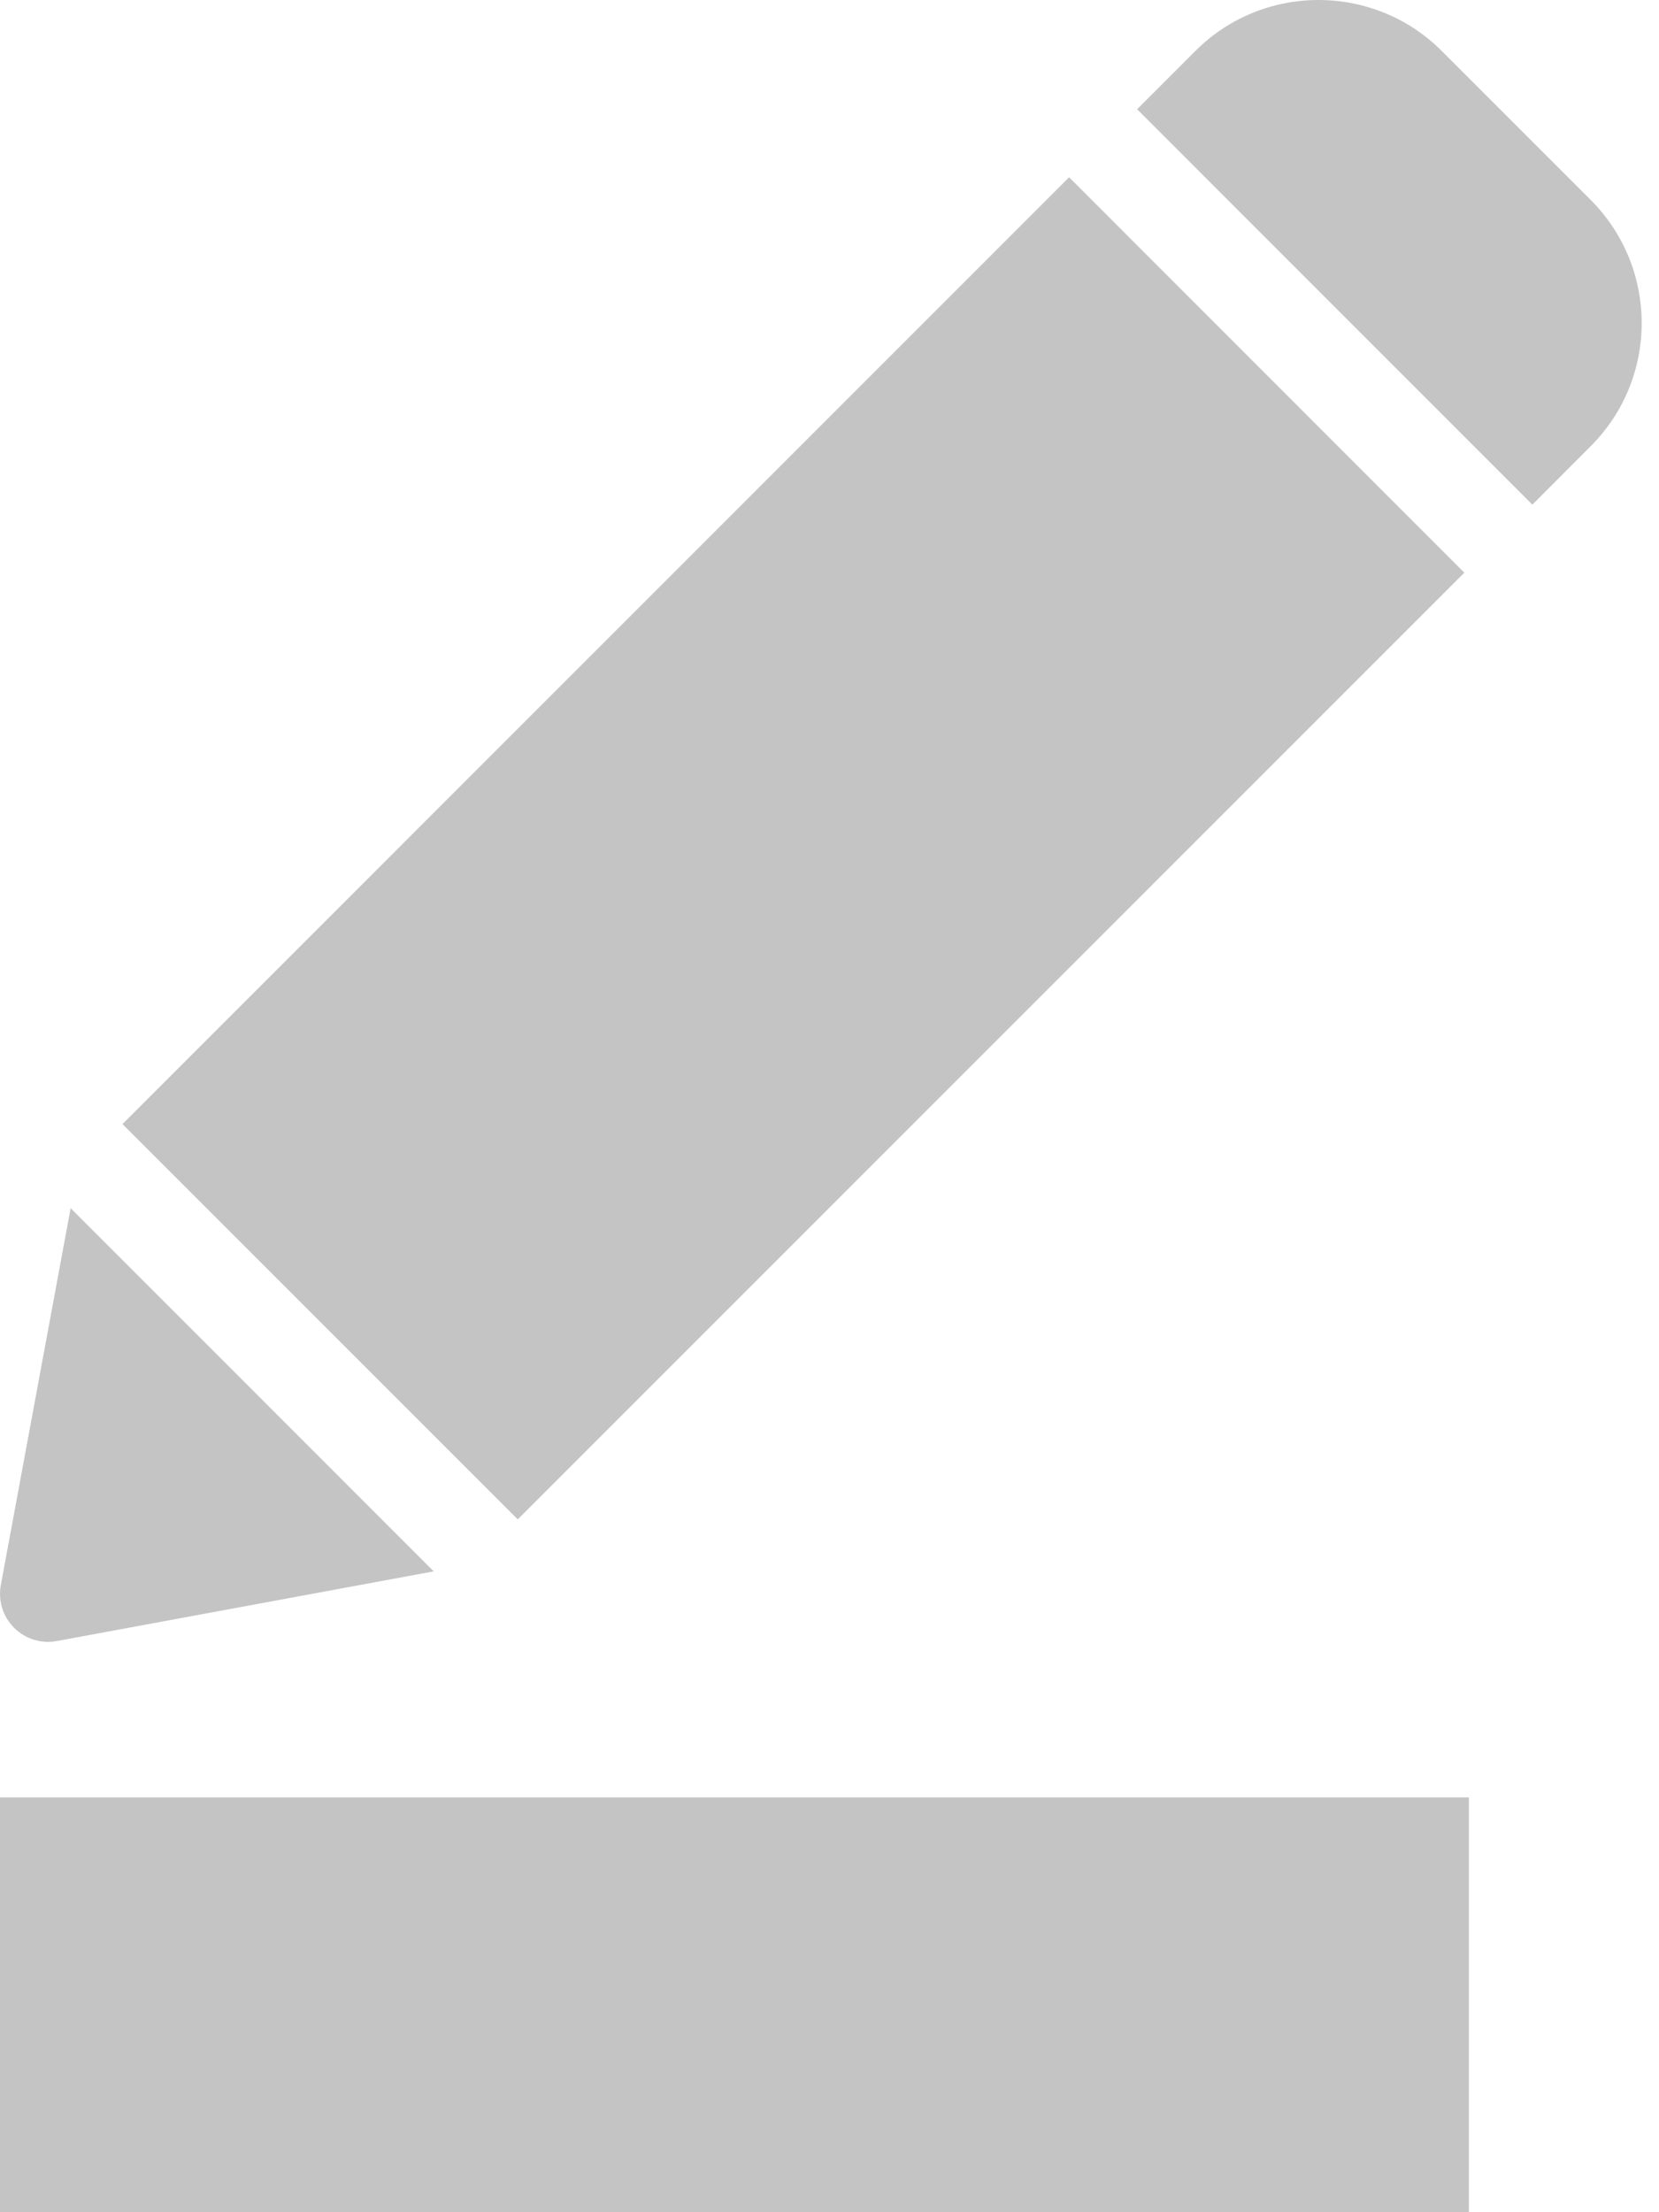<svg width="12" height="16" viewBox="0 0 12 16" fill="none" xmlns="http://www.w3.org/2000/svg">
<g clip-path="url(#clip0)">
<path d="M11.505 1.445L10.429 0.369C9.937 -0.123 9.137 -0.123 8.646 0.369L8.225 0.79L11.084 3.65L11.505 3.228C11.998 2.736 11.998 1.938 11.505 1.445Z" fill="#C4C4C4"/>
<path d="M0.511 8.738L0.006 11.464C-0.015 11.577 0.021 11.692 0.102 11.773C0.183 11.854 0.299 11.89 0.411 11.869L3.137 11.365L0.511 8.738Z" fill="#C4C4C4"/>
<path d="M7.733 1.282L0.886 8.13L3.745 10.989L10.592 4.142L7.733 1.282Z" fill="#C4C4C4"/>
</g>
<line y1="14.5" x2="10.625" y2="14.5" stroke="#C4C4C4" stroke-width="3"/>
<defs>
<clipPath id="clip0">
<rect width="11.875" height="11.875" fill="white"/>
</clipPath>
</defs>
</svg>
